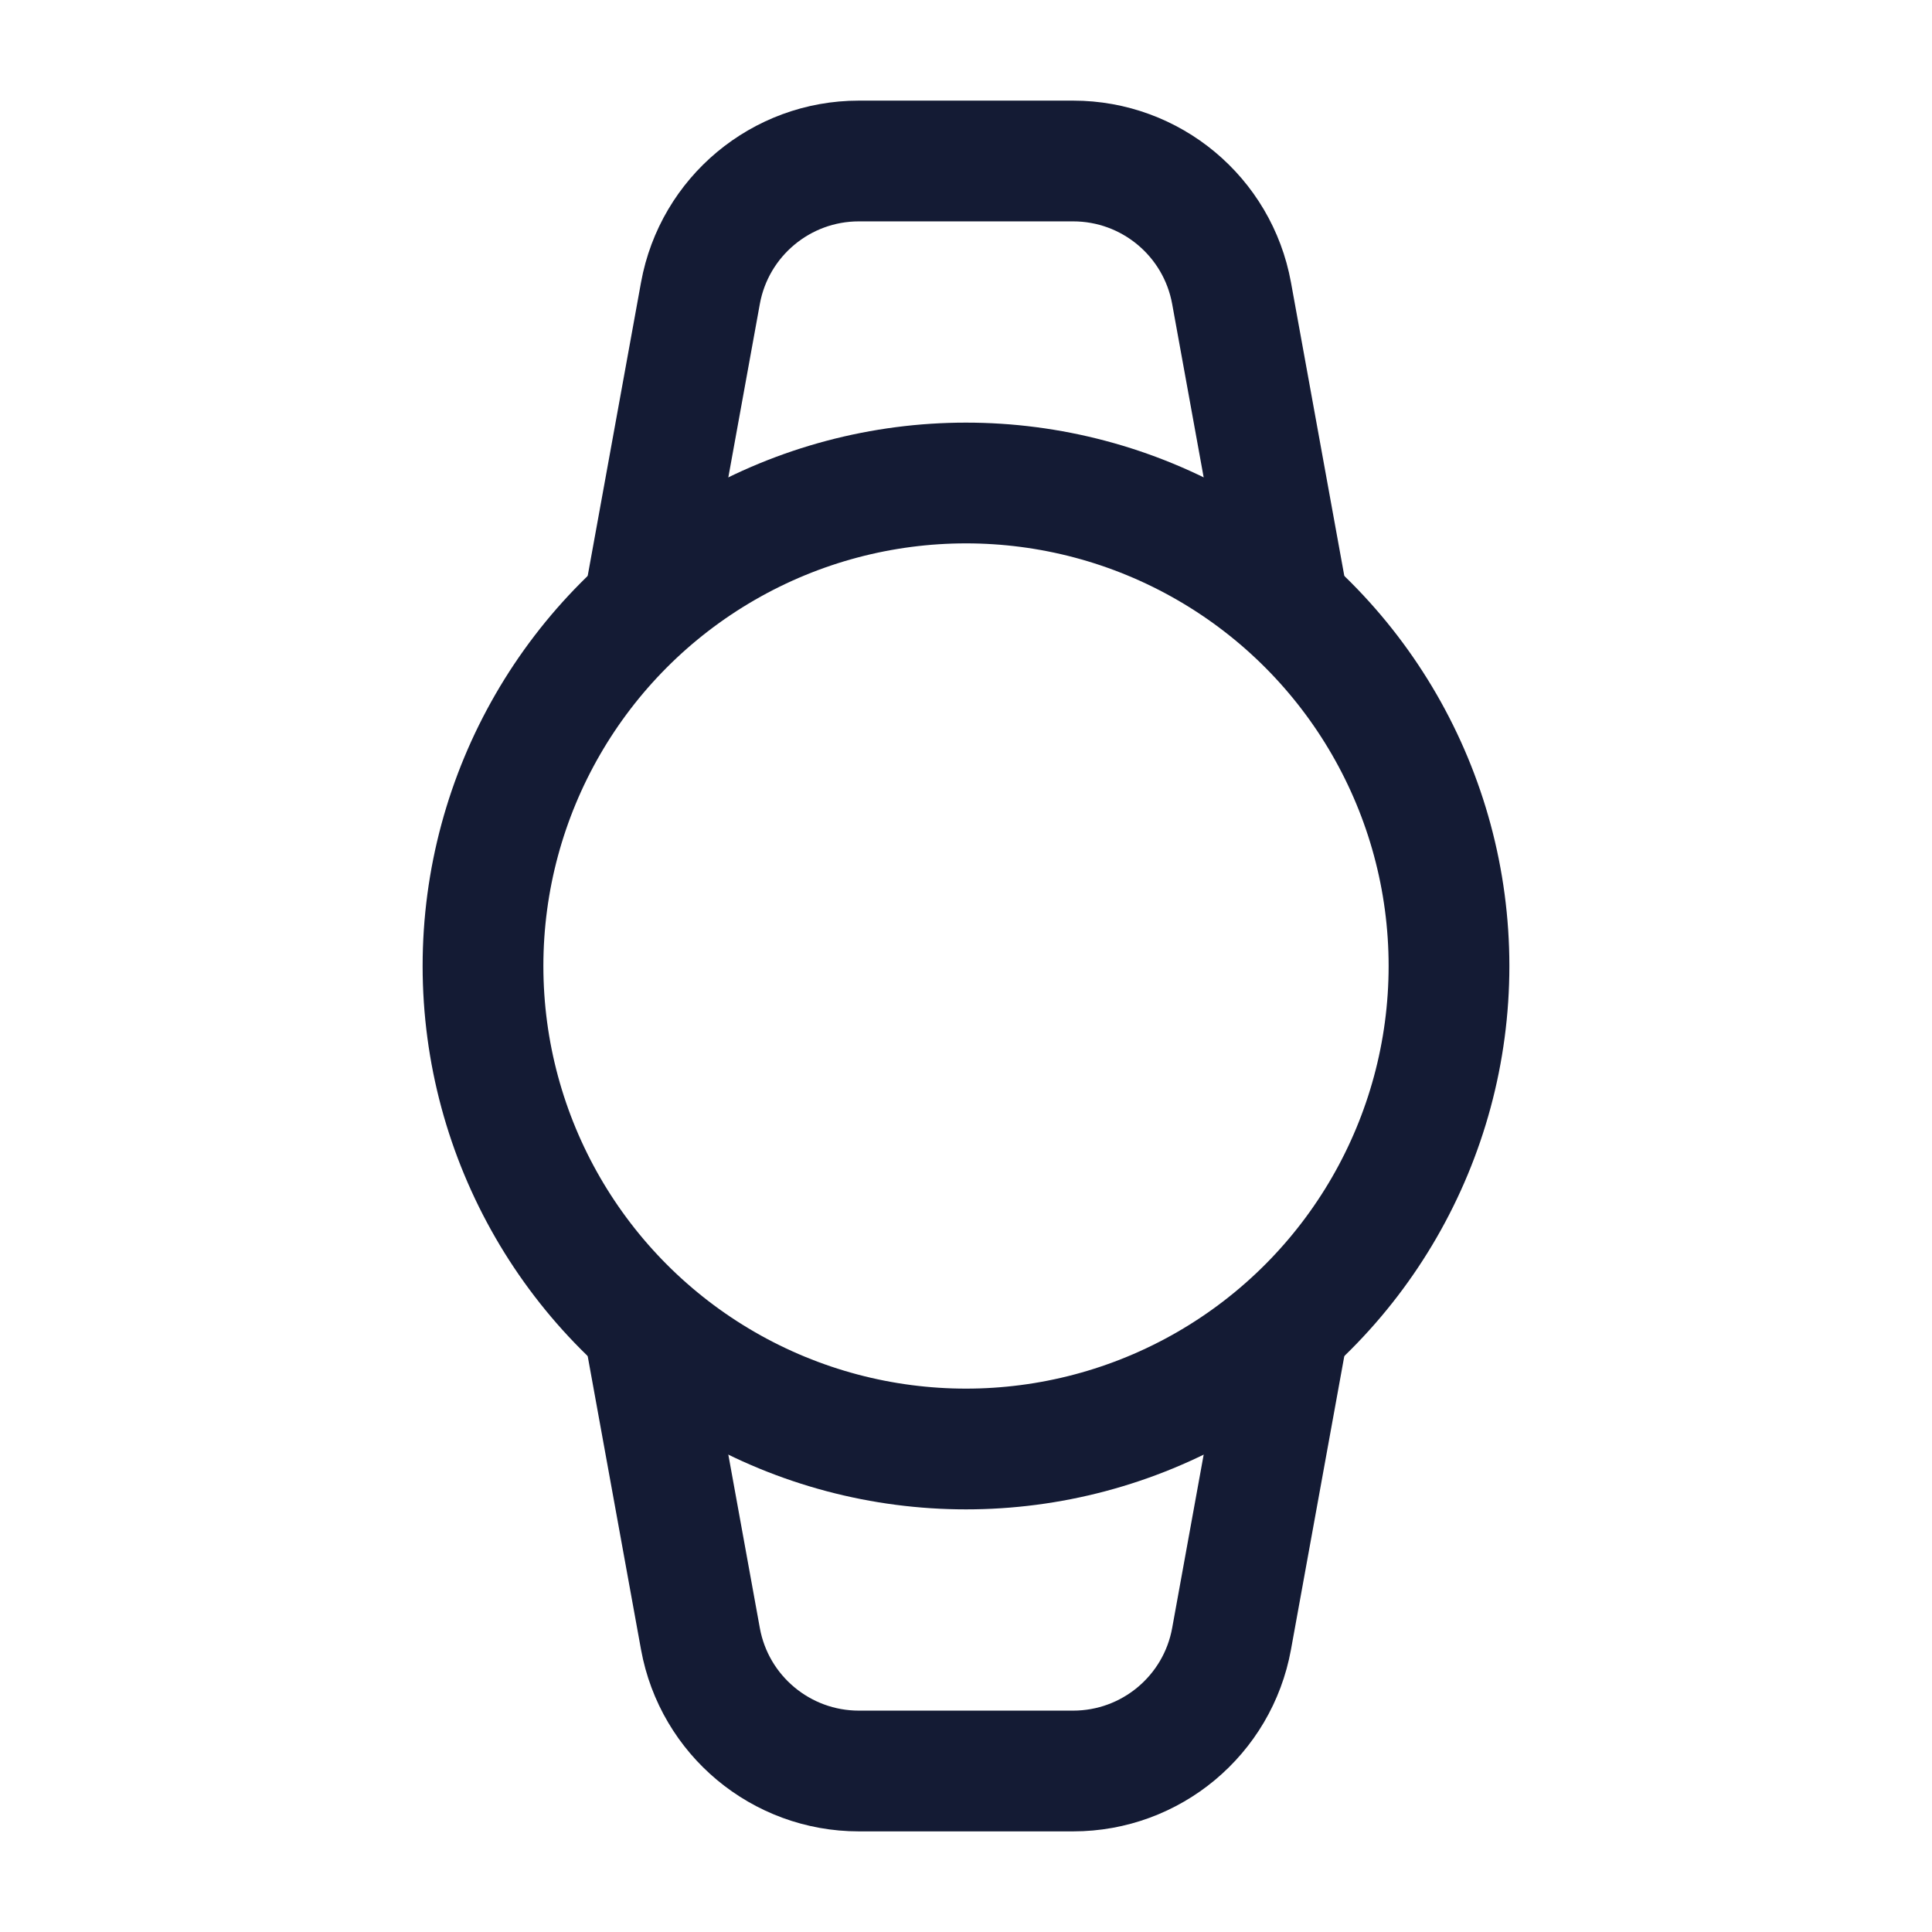 <svg width="24" height="24" viewBox="0 0 24 24" fill="none" xmlns="http://www.w3.org/2000/svg">
<circle cx="12" cy="12" r="6" stroke="#141B34" stroke-width="1.5"/>
<path d="M8 7.5L8.701 3.642C8.874 2.691 9.703 2 10.669 2H13.331C14.297 2 15.126 2.691 15.299 3.642L16 7.5" stroke="#141B34" stroke-width="1.5" stroke-linecap="round" stroke-linejoin="round"/>
<path d="M8 16.5L8.701 20.358C8.874 21.309 9.703 22 10.669 22H13.331C14.297 22 15.126 21.309 15.299 20.358L16 16.5" stroke="#141B34" stroke-width="1.5" stroke-linecap="round"/>
</svg>
